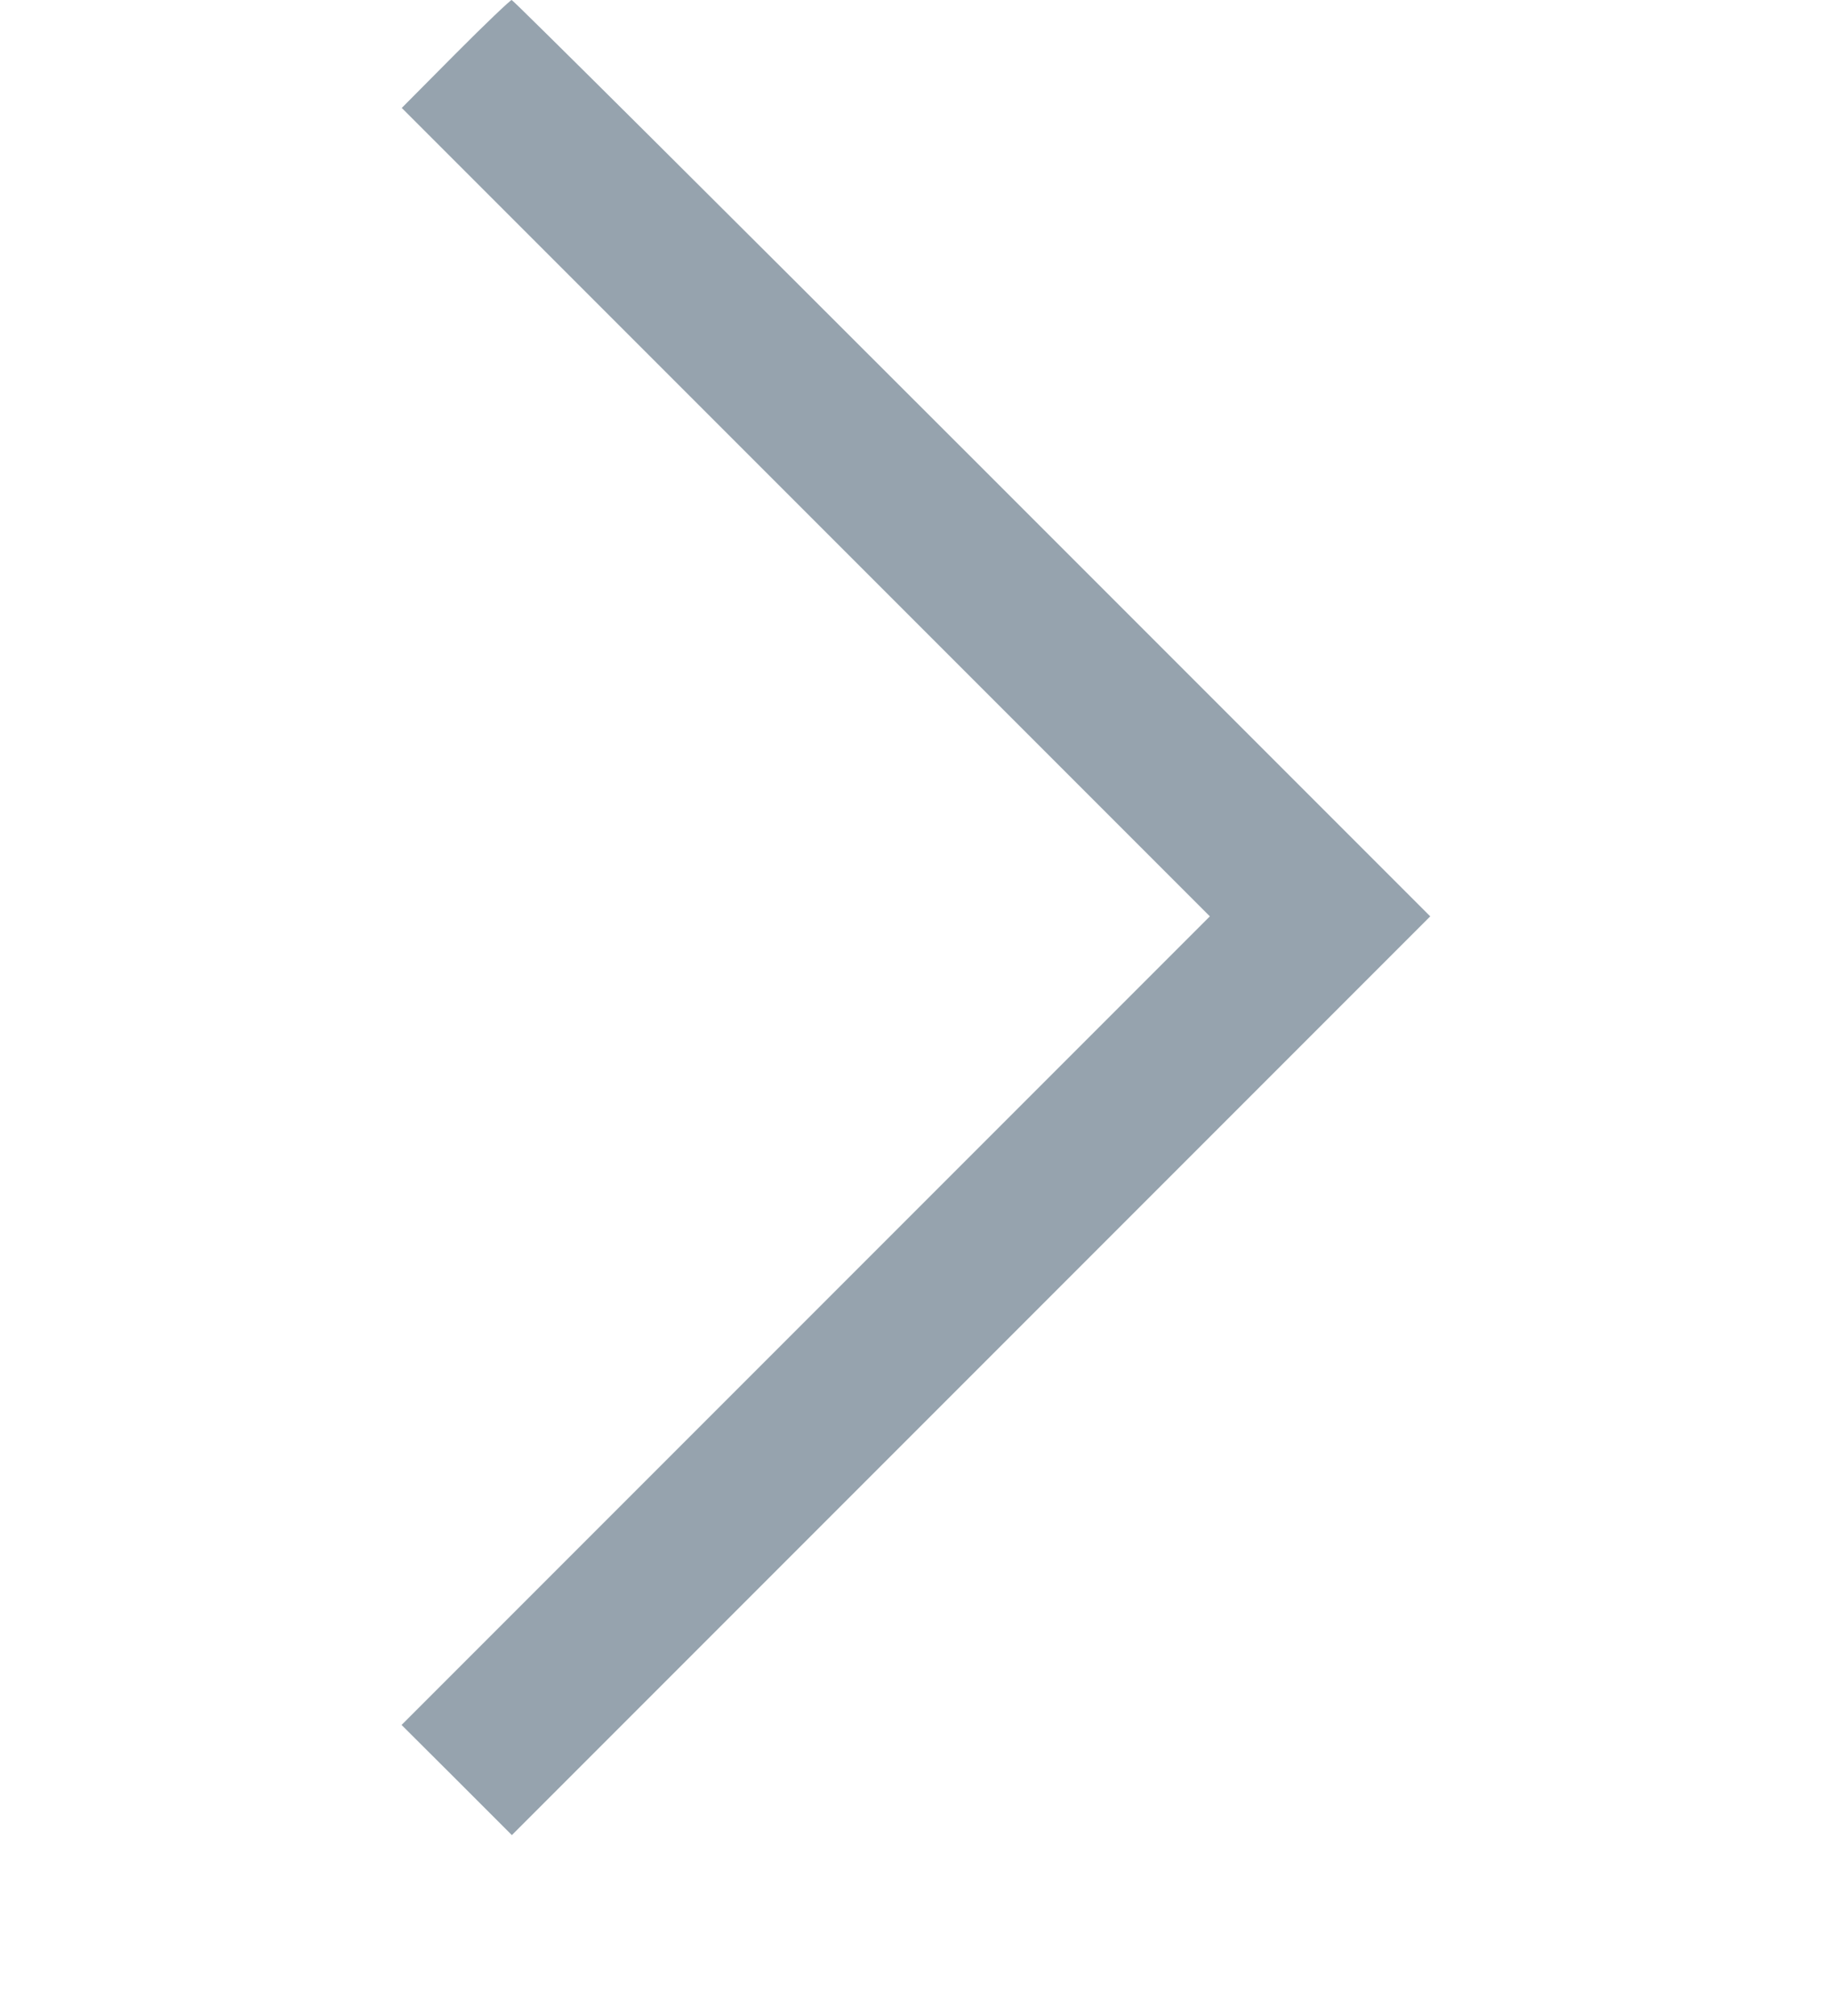 <svg width="10" height="11" viewBox="0 0 10 11" fill="none" xmlns="http://www.w3.org/2000/svg">
<path fill-rule="evenodd" clip-rule="evenodd" d="M2.486 0.294L2.193 0.589L4.398 2.794L6.604 5L4.398 7.206L2.192 9.412L2.493 9.712L2.794 10.013L5.3 7.507L7.807 5L5.307 2.5C3.932 1.125 2.801 0 2.793 0C2.786 0 2.647 0.132 2.486 0.294Z" fill="#96A3AE"/>
</svg>
